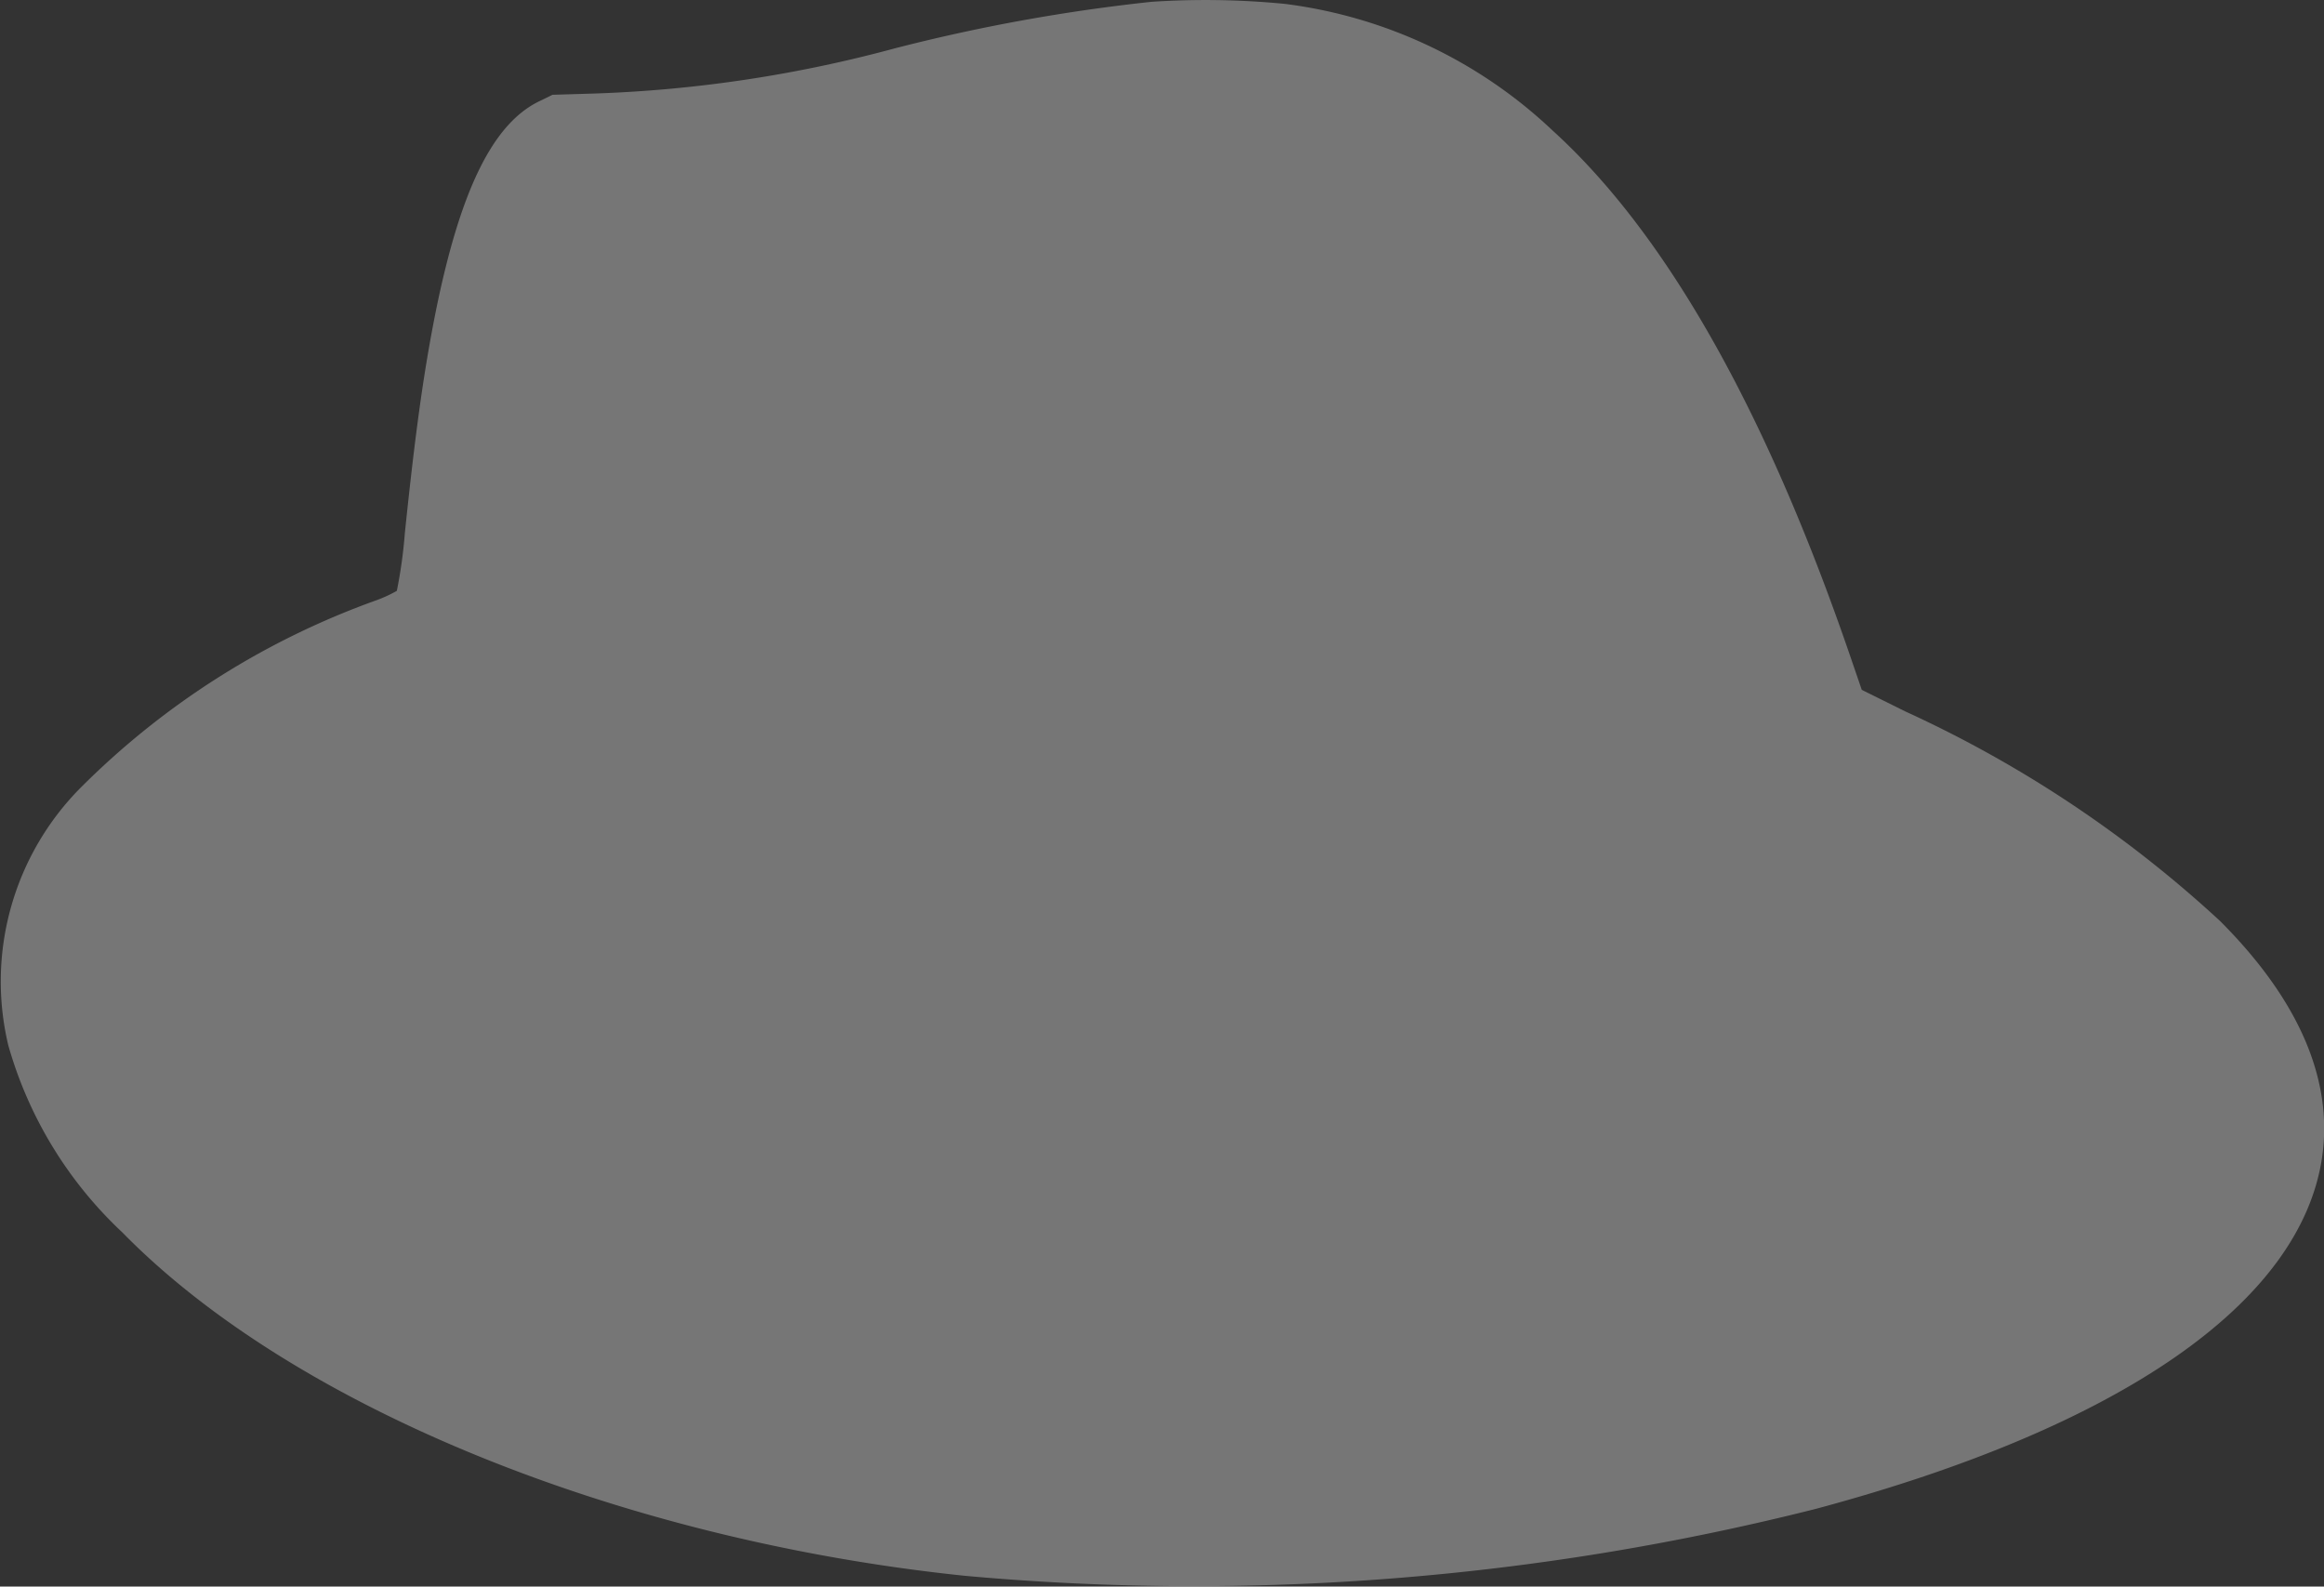 <svg xmlns="http://www.w3.org/2000/svg" width="47.934" height="32.72" viewBox="0 0 47.934 32.72">
  <rect x="0" y="0" width="47.934" height="32.72" fill="#333333" stroke="none"/>
  <g id="_304278" data-name="304278" transform="translate(-0.14 873.581)" opacity="0.33">
    <path id="Tracé_1137" data-name="Tracé 1137" d="M23.894-873.544a36.953,36.953,0,0,0-5.293.959,27.193,27.193,0,0,1-6.2.933l-.865.026-.285.139c-.951.468-1.618,1.835-2.124,4.334-.243,1.217-.416,2.439-.637,4.57a9.77,9.77,0,0,1-.165,1.187,2.735,2.735,0,0,1-.423.195,16.458,16.458,0,0,0-6.1,3.866,5.672,5.672,0,0,0-1.491,5.312,8.433,8.433,0,0,0,2.352,3.858c3.525,3.6,10.271,6.345,17.384,7.083a52.36,52.36,0,0,0,17.549-1.382c6.289-1.686,9.983-4.244,10.436-7.233.24-1.6-.468-3.255-2.1-4.888a24.673,24.673,0,0,0-6.492-4.323l-.9-.446-.236-.689c-1.746-5.091-3.806-8.728-6.147-10.852a9.811,9.811,0,0,0-5.525-2.607A16.934,16.934,0,0,0,23.894-873.544Z" transform="translate(0 0)" fill="#fff"/>
  </g>
</svg>
